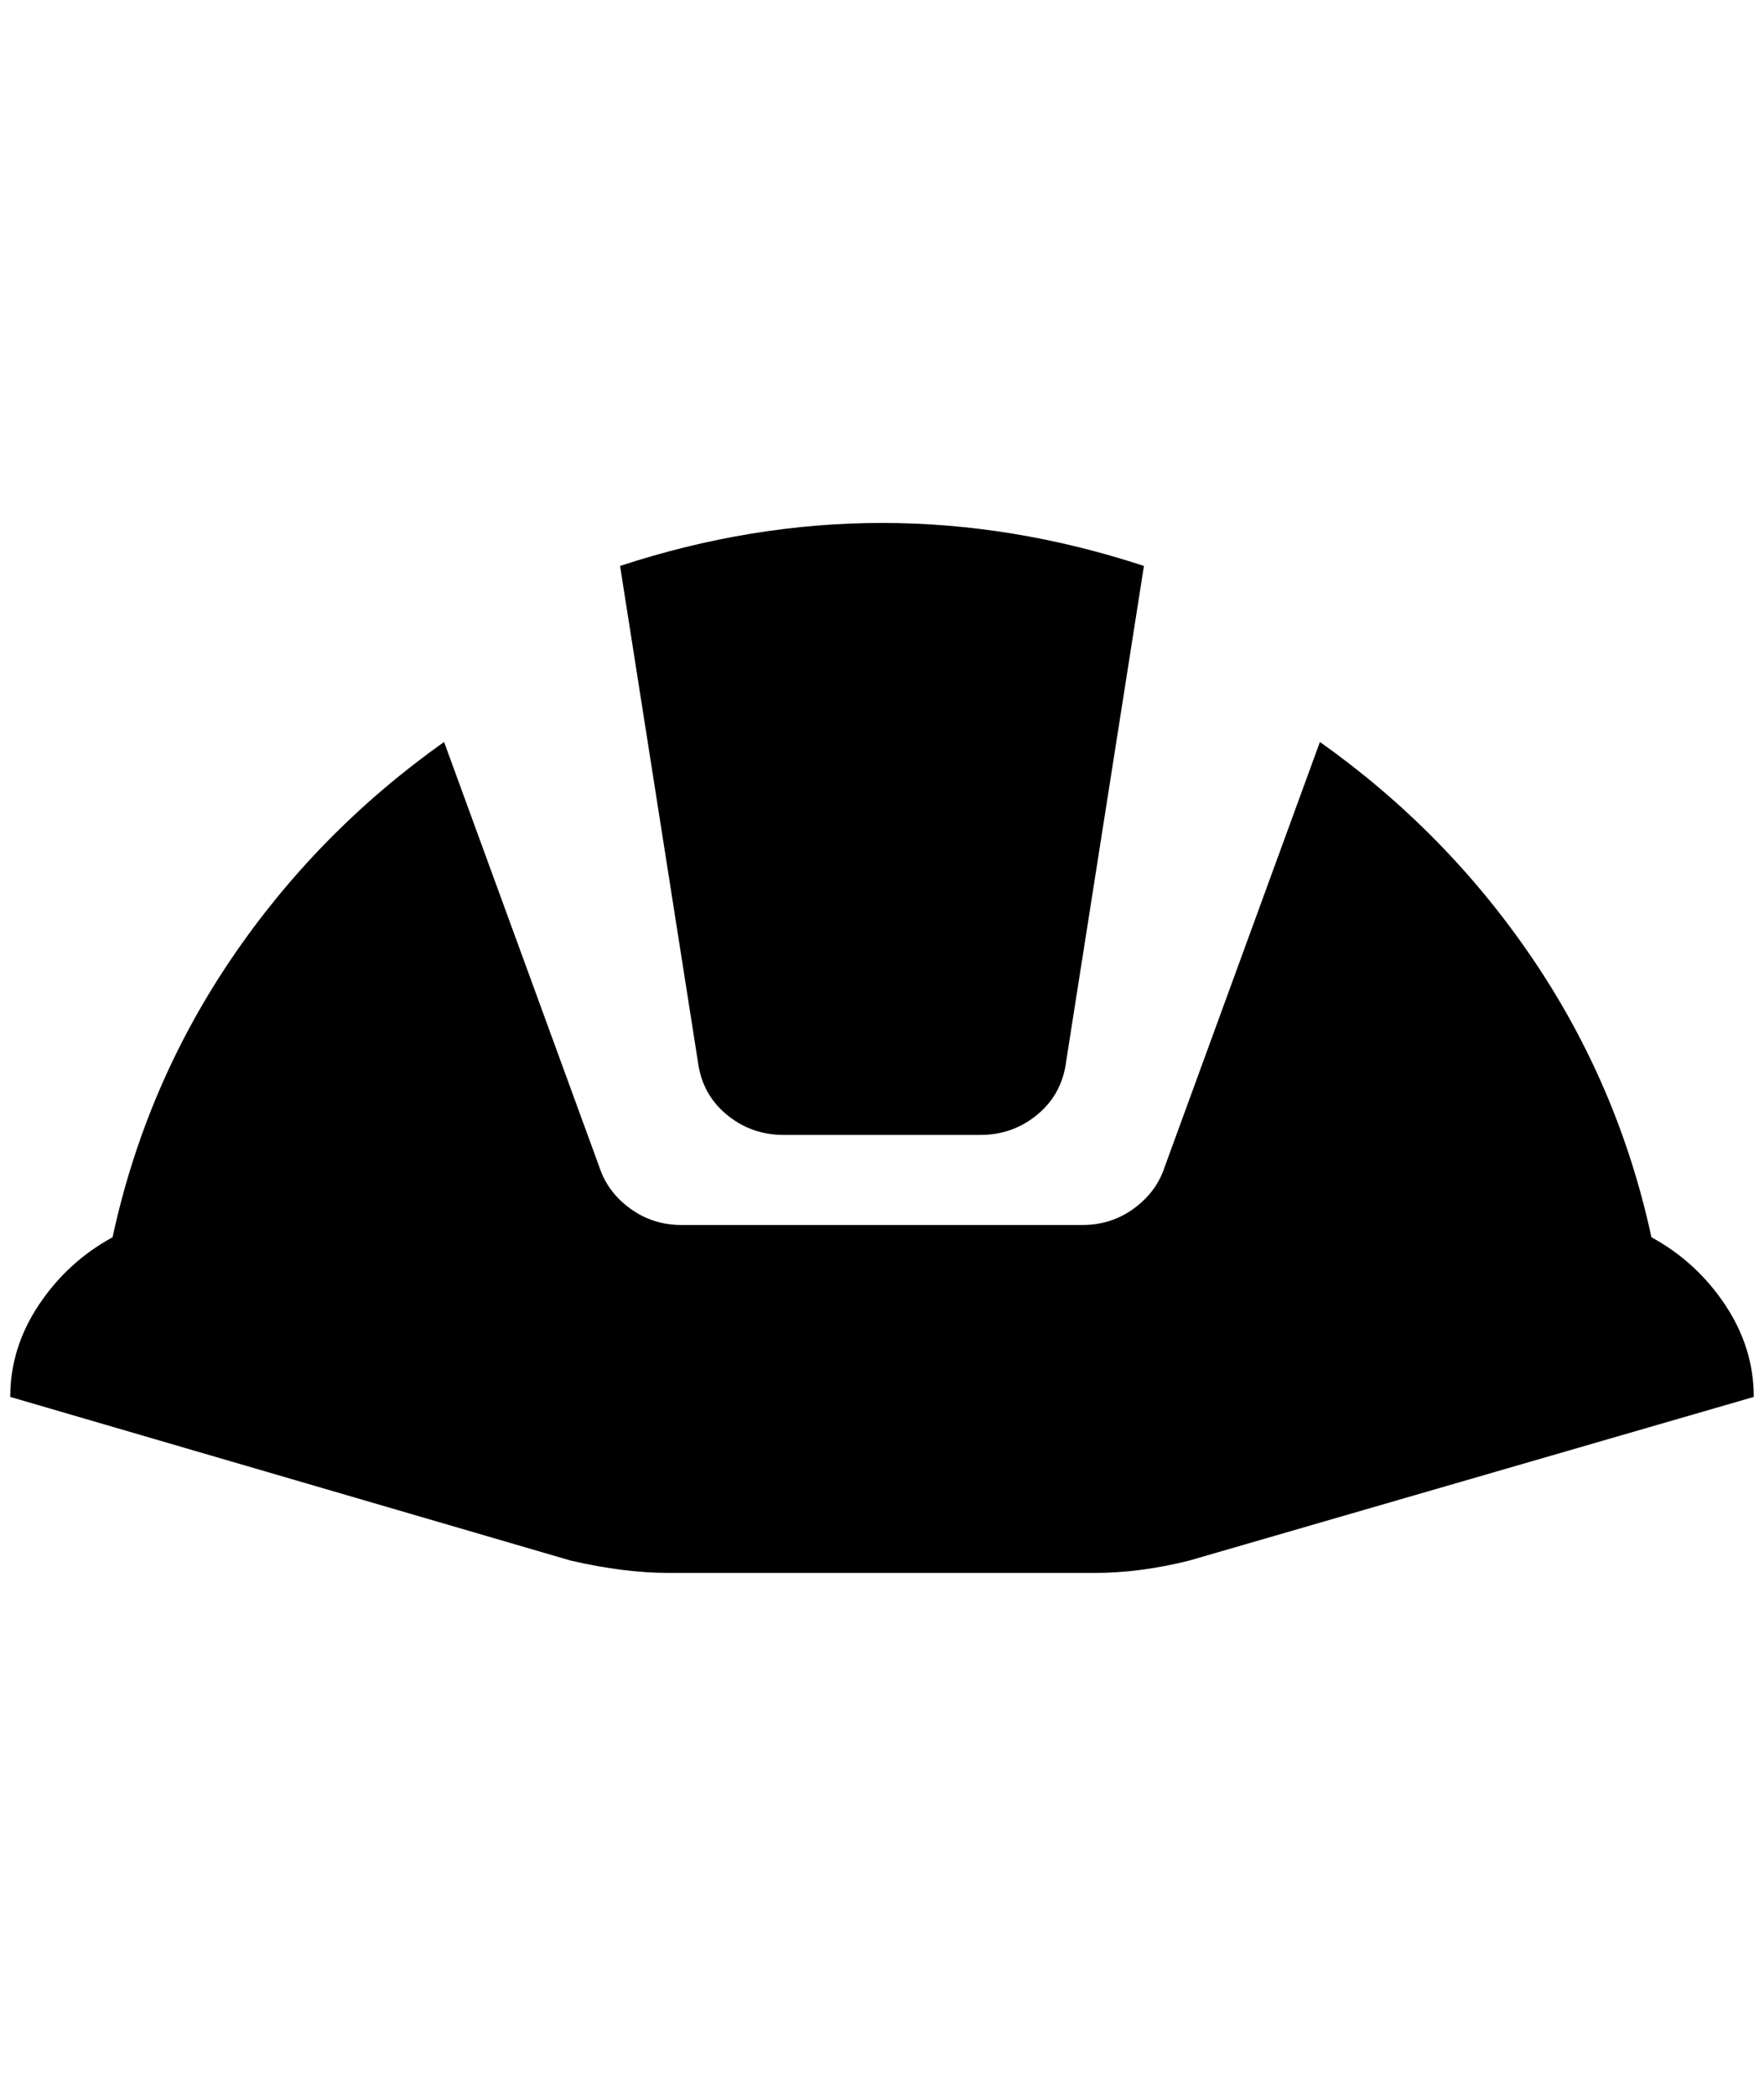 <?xml version="1.0" standalone="no"?>
<!DOCTYPE svg PUBLIC "-//W3C//DTD SVG 1.1//EN" "http://www.w3.org/Graphics/SVG/1.1/DTD/svg11.dtd" >
<svg xmlns="http://www.w3.org/2000/svg" xmlns:xlink="http://www.w3.org/1999/xlink" version="1.1" viewBox="-10 0 1724 2048">
   <path fill="currentColor"
d="M672 1037l-76 -484q256 -84 512 0l-76 484q-4 32 -28 52t-56 20h-192q-32 0 -56 -20t-28 -52zM1704 1365q0 -48 -28 -90t-72 -66q-32 -148 -116 -272t-208 -212l-152 416q-8 24 -30 40t-50 16h-392q-28 0 -50 -16t-30 -40l-152 -416q-124 88 -208 212t-116 272
q-44 24 -72 66t-28 90l548 160q52 12 96 12h416q44 0 92 -12z" />
</svg>
